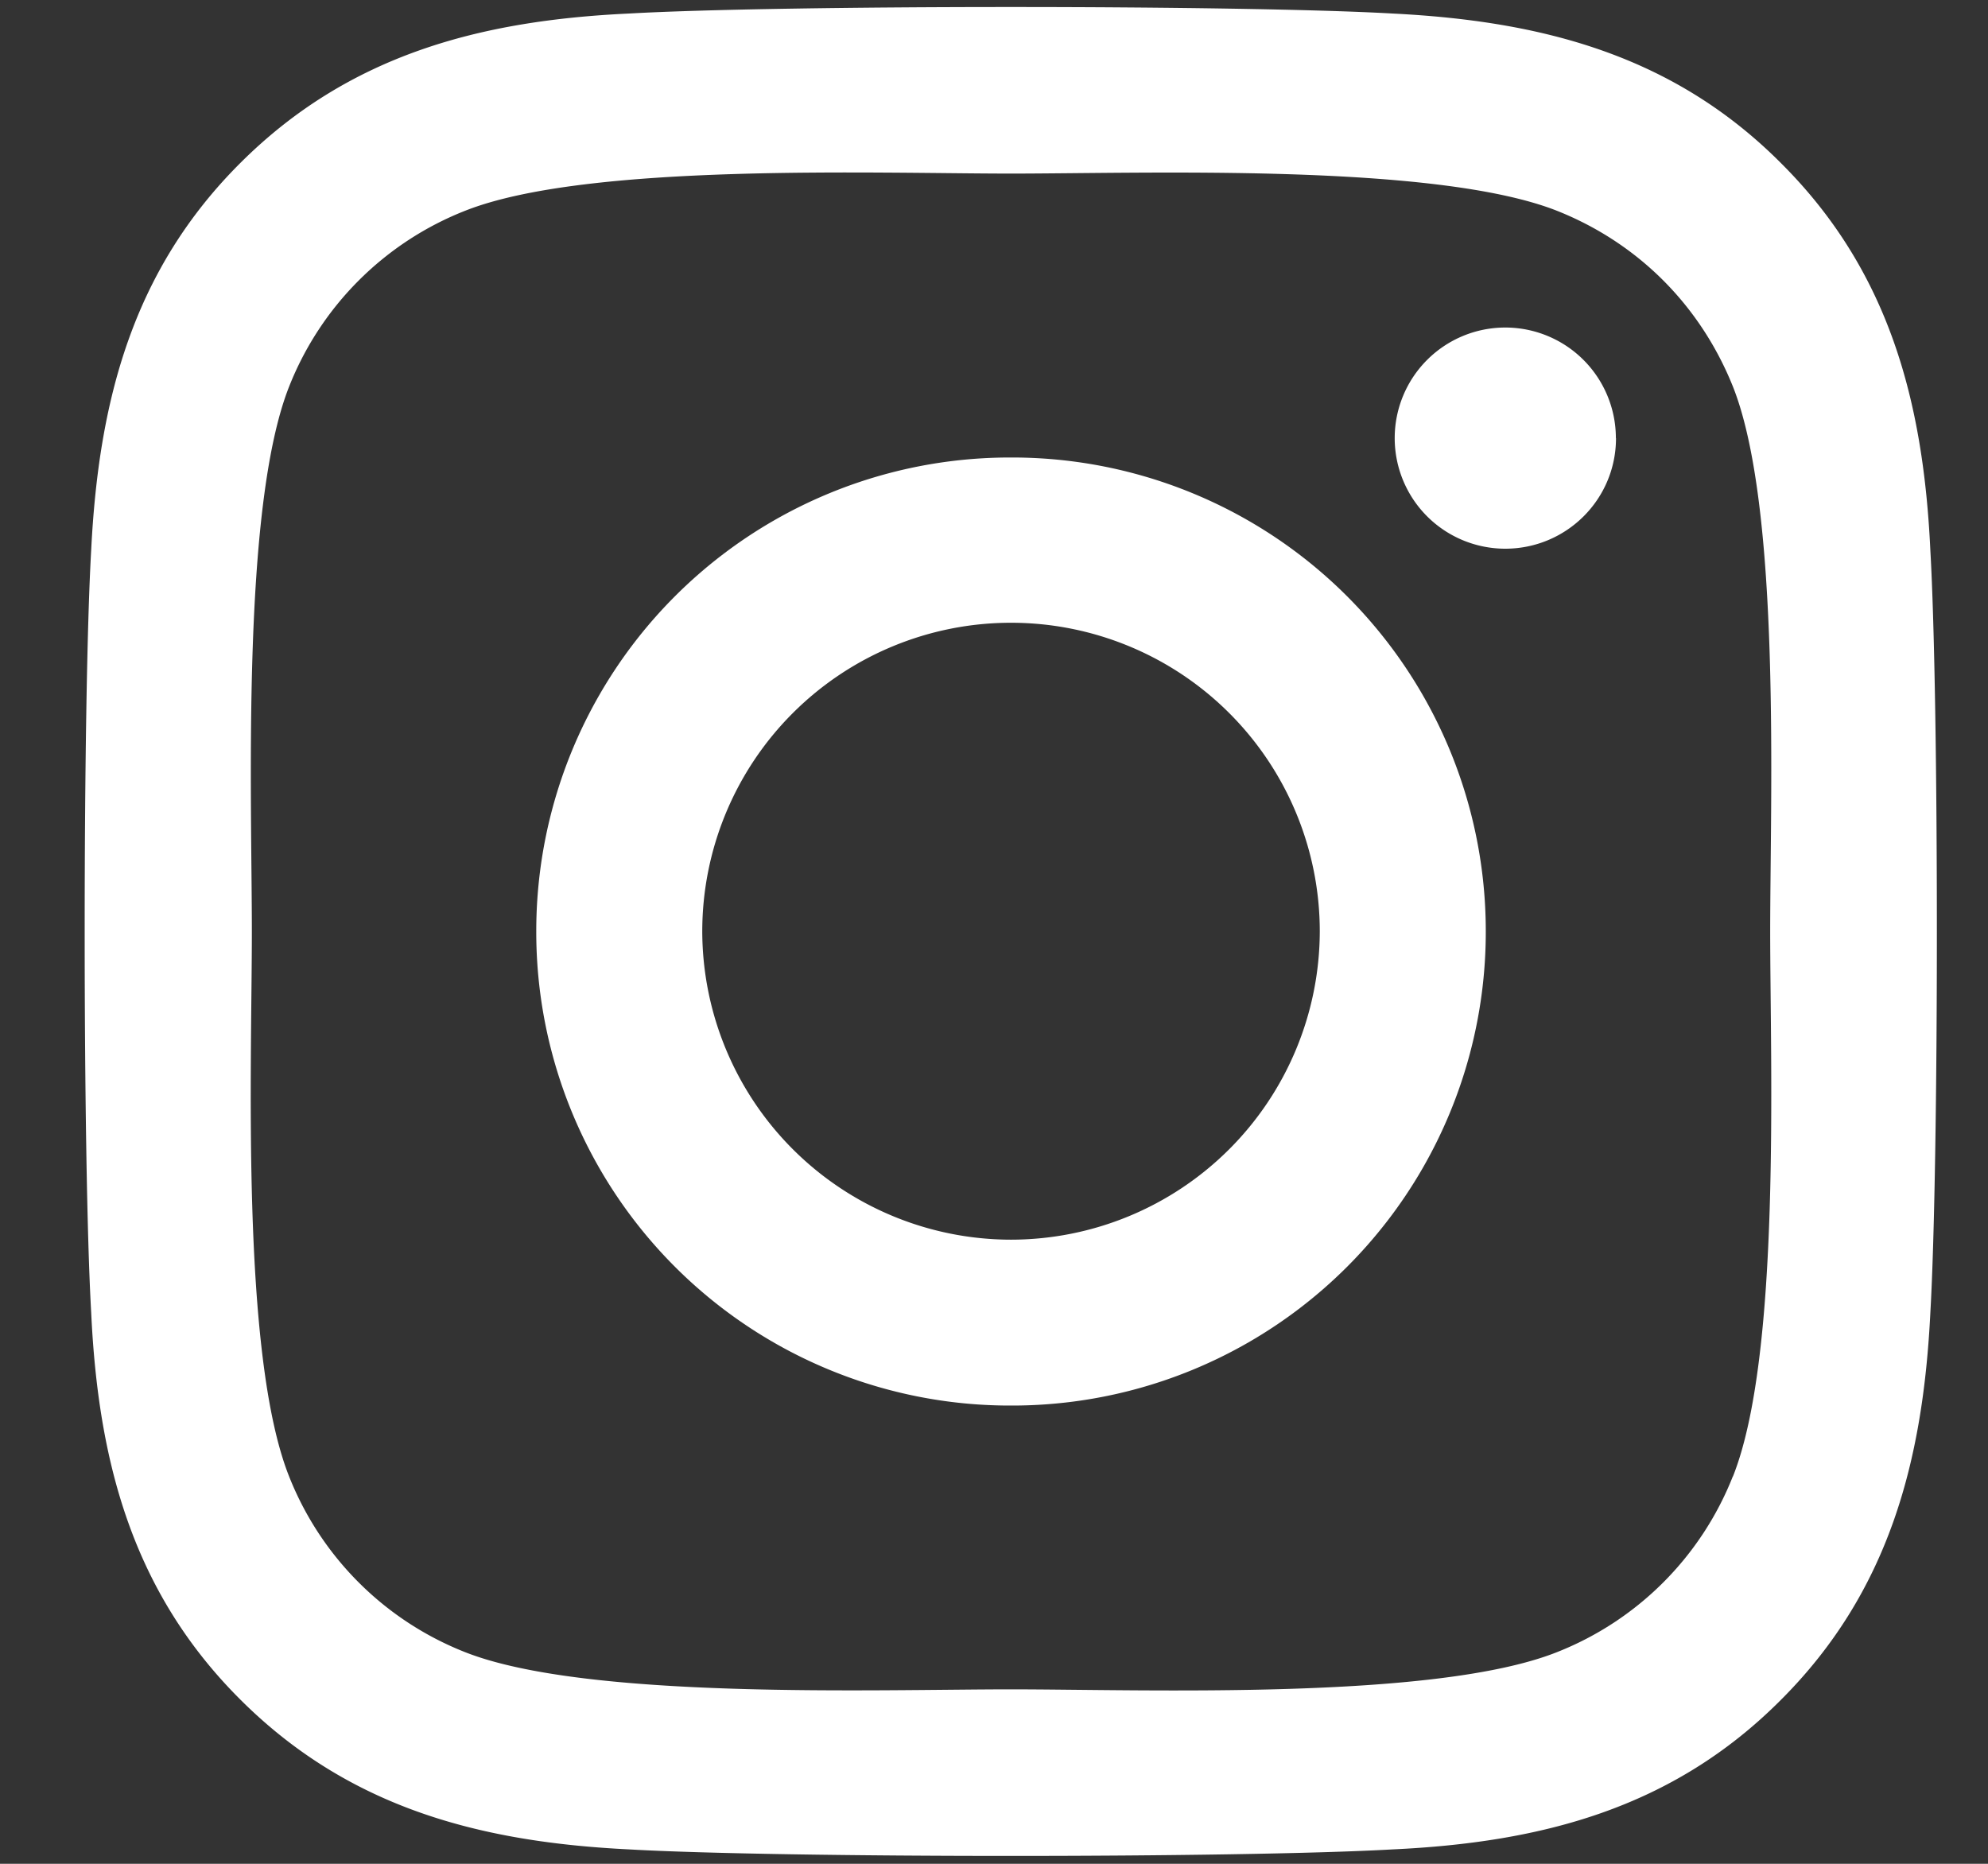 <svg width="16" height="15" fill="none" xmlns="http://www.w3.org/2000/svg"><rect width="100%" height="100%" fill="#333333" stroke="none"/><path d="M8.137 3.682a3.812 3.812 0 00-3.821 3.815 3.812 3.812 0 003.82 3.815 3.812 3.812 0 003.822-3.815 3.812 3.812 0 00-3.821-3.815zm0 6.295a2.487 2.487 0 01-2.485-2.48 2.485 2.485 0 014.97 0 2.487 2.487 0 01-2.485 2.48zm4.869-6.451c0 .494-.4.89-.892.89a.89.89 0 11.891-.89zm2.53.903c-.056-1.192-.329-2.248-1.204-3.118C13.463.44 12.404.169 11.21.109c-1.23-.07-4.919-.07-6.15 0-1.19.056-2.248.329-3.122 1.199-.875.87-1.144 1.925-1.204 3.117-.07 1.229-.07 4.911 0 6.14.056 1.192.329 2.247 1.204 3.117.874.87 1.929 1.143 3.123 1.202 1.23.07 4.918.07 6.149 0 1.194-.056 2.251-.328 3.122-1.202.872-.87 1.145-1.925 1.204-3.117.07-1.229.07-4.908 0-6.136zm-1.59 7.454a2.513 2.513 0 01-1.416 1.414c-.981.389-3.31.299-4.393.299-1.084 0-3.416.086-4.393-.299a2.513 2.513 0 01-1.417-1.414c-.39-.98-.3-3.304-.3-4.386 0-1.083-.086-3.41.3-4.386a2.512 2.512 0 011.417-1.415c.98-.388 3.309-.299 4.393-.299 1.084 0 3.415-.086 4.393.299.652.259 1.154.76 1.417 1.415.389.979.3 3.303.3 4.386 0 1.082.089 3.41-.3 4.386z" fill="#fff"/></svg>